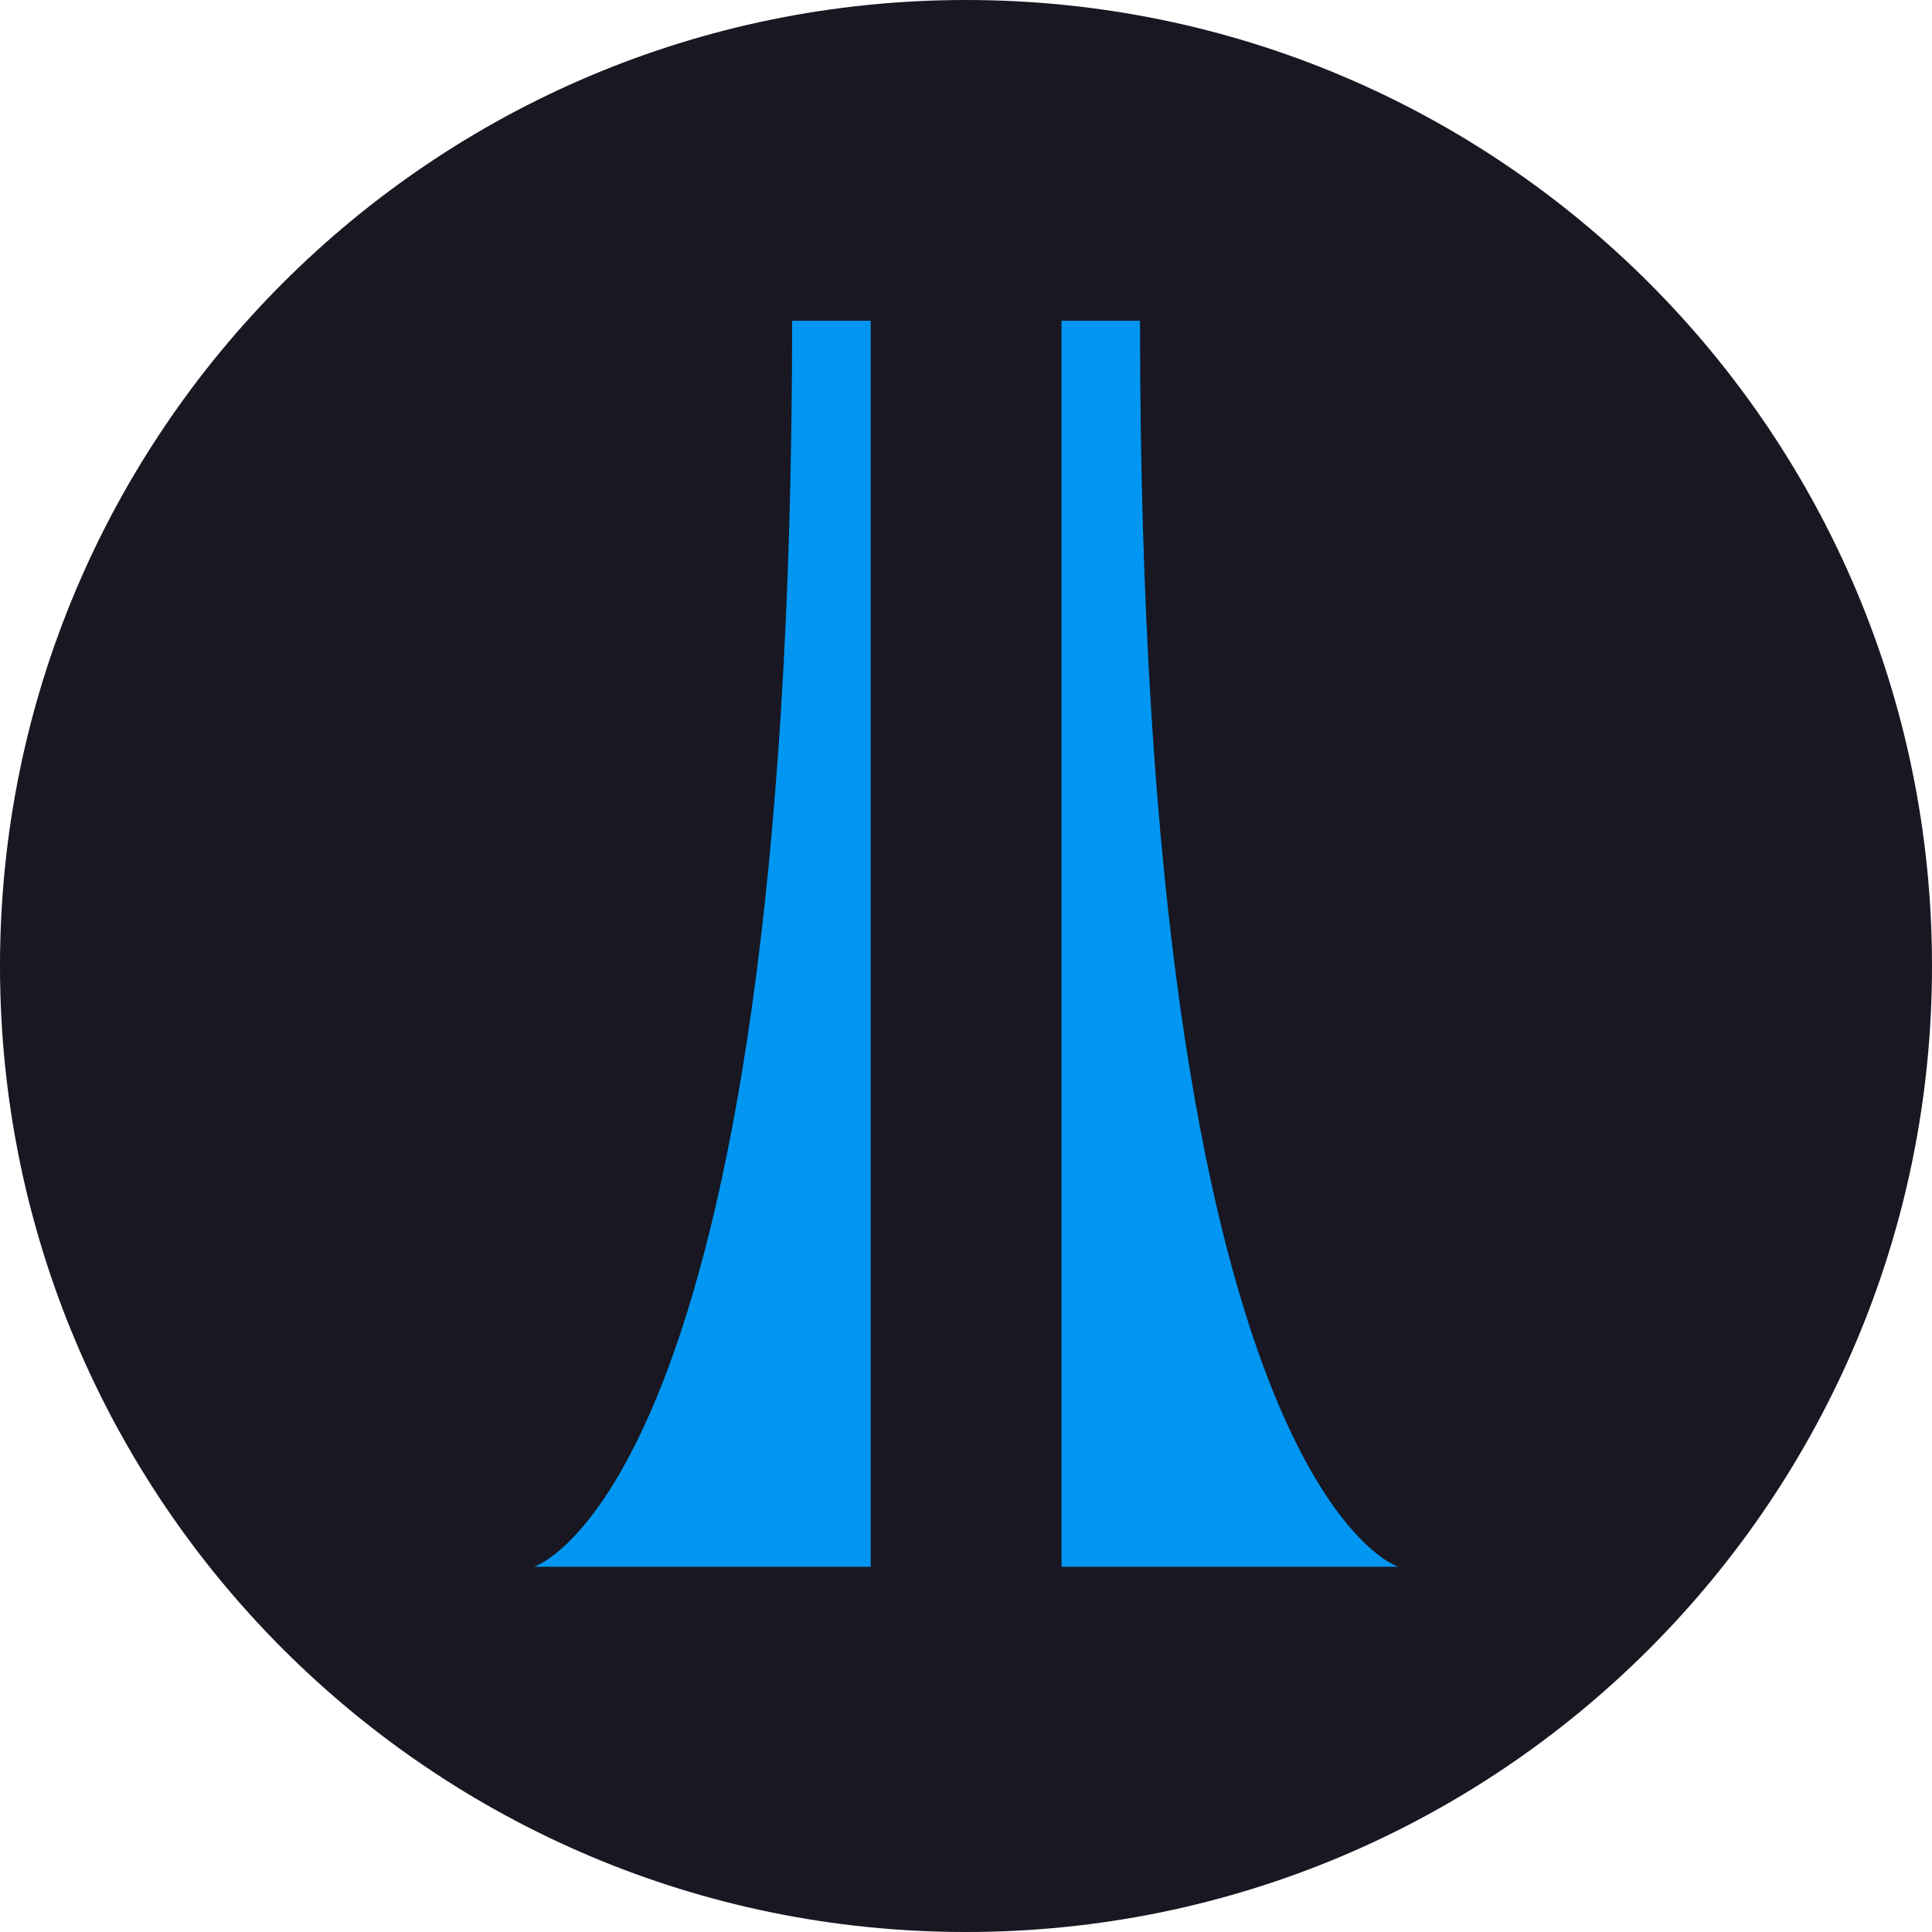 <svg width="40" height="40" viewBox="0 0 40 40" fill="none" xmlns="http://www.w3.org/2000/svg">
<path d="M40 20C40 8.954 31.046 0 20 0C8.954 0 0 8.954 0 20C0 31.046 8.954 40 20 40C31.046 40 40 31.046 40 20Z" fill="#191722"/>
<path d="M16.4 6.641H18.027V32.438H11.055C11.055 32.438 16.4 30.812 16.4 6.641Z" fill="#0096F2"/>
<path d="M23.603 6.641H21.977V32.438H28.949C28.949 32.438 23.603 30.812 23.603 6.641Z" fill="#0096F2"/>
</svg>

